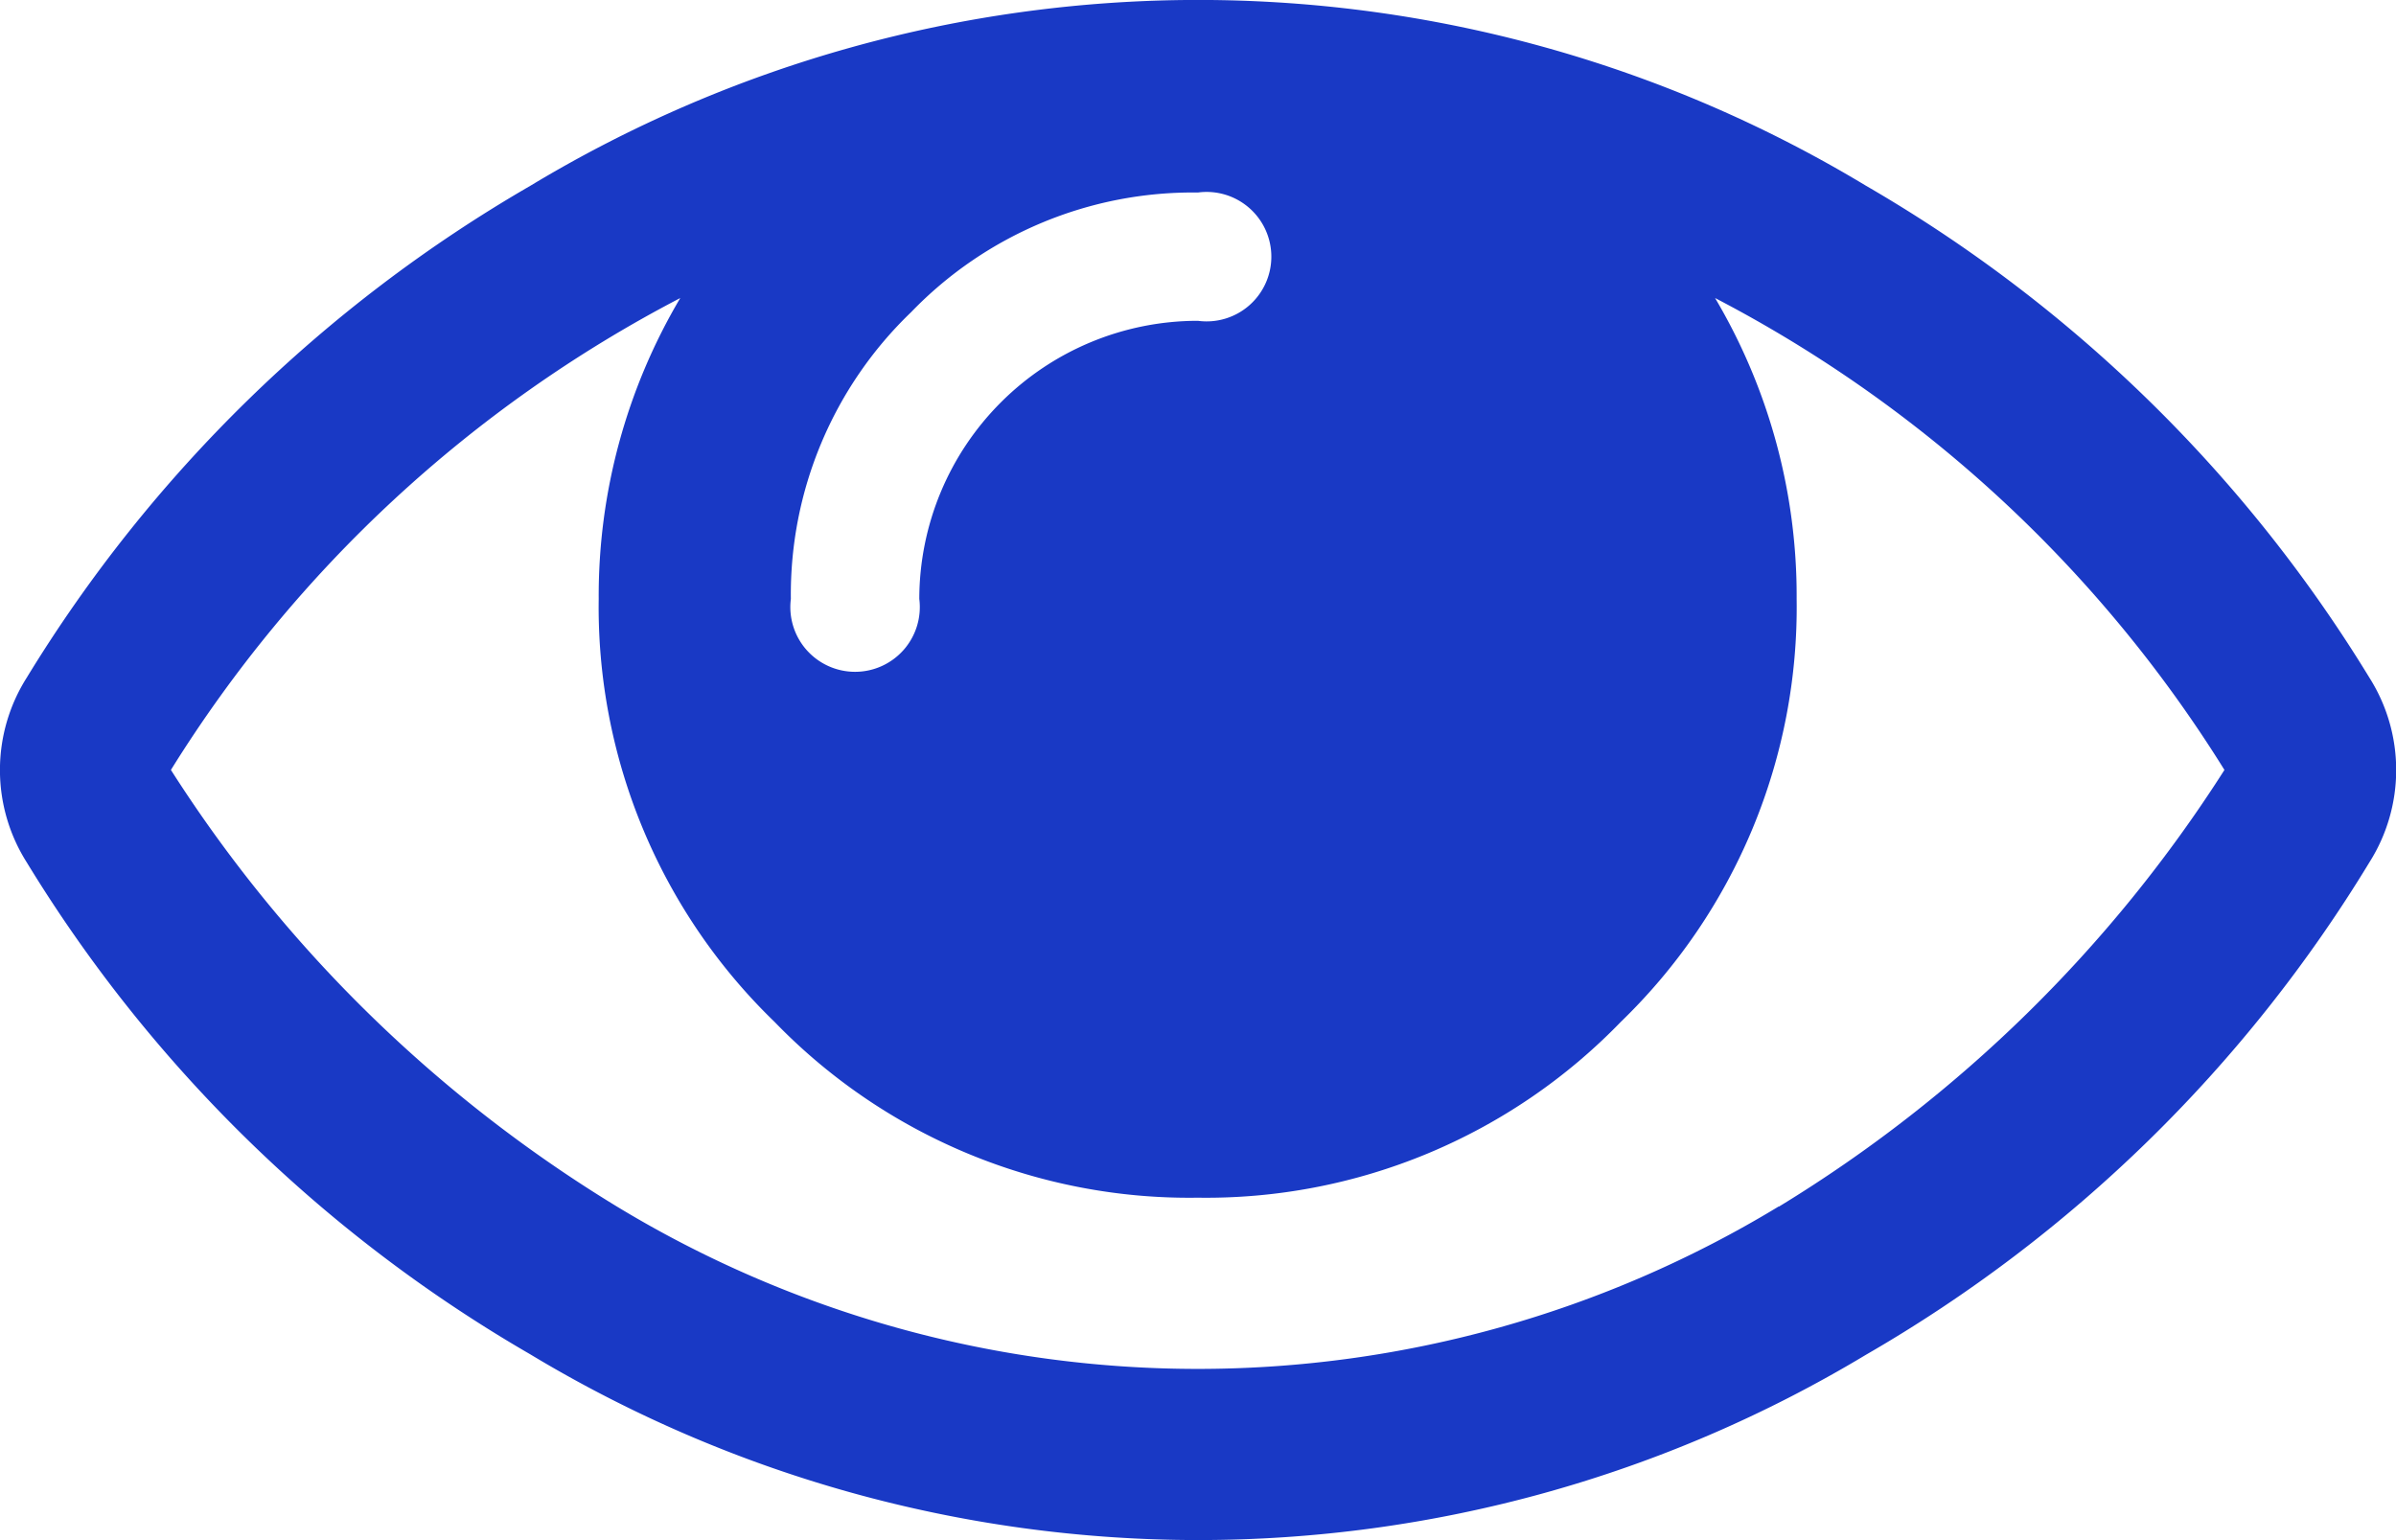 <svg xmlns="http://www.w3.org/2000/svg" width="18.505" height="11.896" viewBox="0 0 18.505 11.896"><defs><style>.a{fill:#1939c5;}</style></defs><g transform="translate(0 -91.365)"><path class="a" d="M18.3,96.6a11.029,11.029,0,0,0-3.888-3.8,9.985,9.985,0,0,0-10.316,0A11.026,11.026,0,0,0,.206,96.6a1.333,1.333,0,0,0,0,1.425,11.024,11.024,0,0,0,3.888,3.8,10,10,0,0,0,10.316.005A10.955,10.955,0,0,0,18.3,98.025a1.333,1.333,0,0,0,0-1.425ZM7.037,93.776a3.022,3.022,0,0,1,2.215-.924.5.5,0,1,1,0,.991A2.151,2.151,0,0,0,7.1,95.991a.5.5,0,1,1-.992,0A3.022,3.022,0,0,1,7.037,93.776Zm6.7,6.908a8.65,8.65,0,0,1-8.973,0,10.658,10.658,0,0,1-3.444-3.372,10.149,10.149,0,0,1,3.934-3.645,4.513,4.513,0,0,0-.63,2.323,4.456,4.456,0,0,0,1.358,3.268,4.455,4.455,0,0,0,3.268,1.358,4.456,4.456,0,0,0,3.268-1.358,4.454,4.454,0,0,0,1.358-3.268,4.512,4.512,0,0,0-.63-2.323,10.15,10.15,0,0,1,3.934,3.645A10.656,10.656,0,0,1,13.739,100.685Z" transform="translate(0)"/></g></svg>